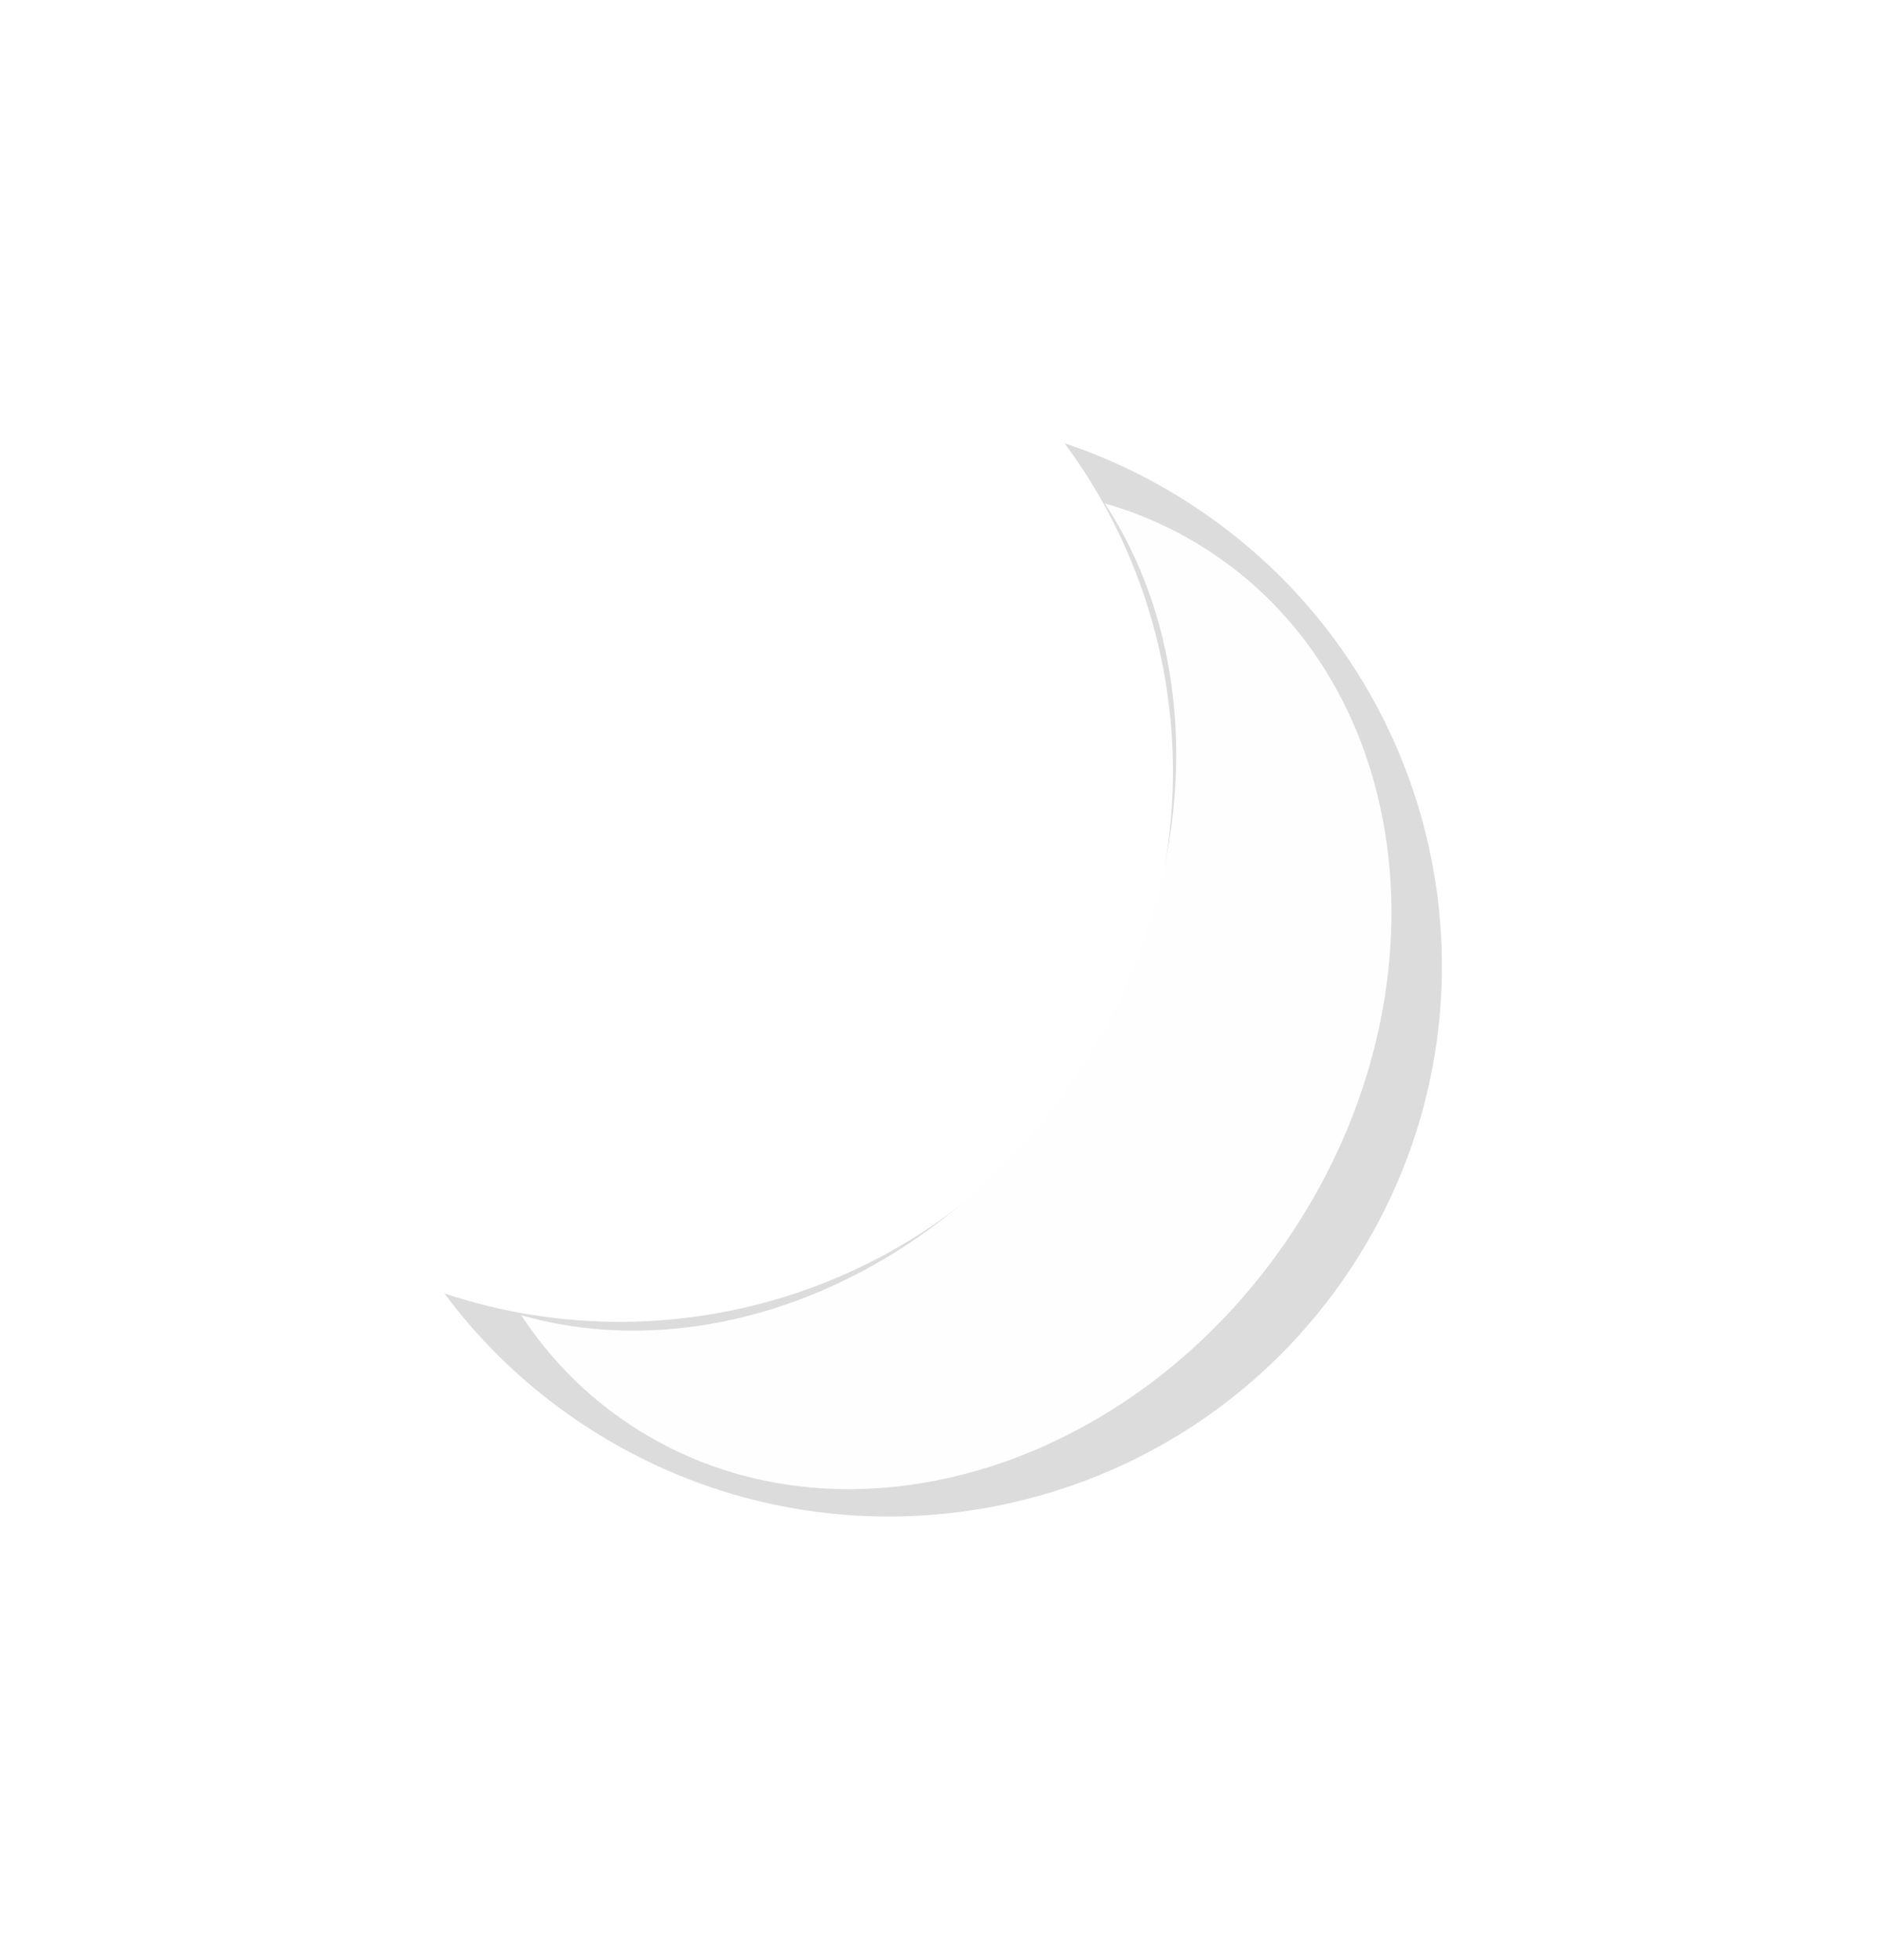 <svg width="215" height="224" viewBox="0 0 215 224" fill="none" xmlns="http://www.w3.org/2000/svg">
<g filter="url(#filter0_d_1147_19048)">
<path fill-rule="evenodd" clip-rule="evenodd" d="M121.68 46.668C126.765 48.368 131.715 50.745 136.404 53.826C165.54 72.969 173.582 112.016 154.366 141.042C135.15 170.067 95.953 178.079 66.816 158.936C60.446 154.751 55.085 149.614 50.796 143.839C77.307 152.701 107.499 143.142 123.622 118.787C138.637 96.108 137.01 67.309 121.68 46.668Z" fill="#DCDCDC"/>
</g>
<g filter="url(#filter1_d_1147_19048)">
<path fill-rule="evenodd" clip-rule="evenodd" d="M59.575 146.331C81.485 152.594 107.756 141.917 123.08 118.771C137.35 97.216 137.904 71.226 126.279 53.543C130.481 54.745 134.523 56.569 138.296 59.048C161.743 74.453 165.945 109.303 147.682 136.888C129.419 164.474 95.607 174.348 72.16 158.944C67.034 155.576 62.828 151.279 59.575 146.331Z" fill="#FEFEFE"/>
</g>
<defs>
<filter id="filter0_d_1147_19048" x="0.796" y="0.668" width="214.018" height="222.675" filterUnits="userSpaceOnUse" color-interpolation-filters="sRGB">
<feFlood flood-opacity="0" result="BackgroundImageFix"/>
<feColorMatrix in="SourceAlpha" type="matrix" values="0 0 0 0 0 0 0 0 0 0 0 0 0 0 0 0 0 0 127 0" result="hardAlpha"/>
<feOffset dy="4"/>
<feGaussianBlur stdDeviation="25"/>
<feComposite in2="hardAlpha" operator="out"/>
<feColorMatrix type="matrix" values="0 0 0 0 1 0 0 0 0 1 0 0 0 0 1 0 0 0 0.5 0"/>
<feBlend mode="normal" in2="BackgroundImageFix" result="effect1_dropShadow_1147_19048"/>
<feBlend mode="normal" in="SourceGraphic" in2="effect1_dropShadow_1147_19048" result="shape"/>
</filter>
<filter id="filter1_d_1147_19048" x="9.575" y="7.543" width="199.469" height="212.671" filterUnits="userSpaceOnUse" color-interpolation-filters="sRGB">
<feFlood flood-opacity="0" result="BackgroundImageFix"/>
<feColorMatrix in="SourceAlpha" type="matrix" values="0 0 0 0 0 0 0 0 0 0 0 0 0 0 0 0 0 0 127 0" result="hardAlpha"/>
<feOffset dy="4"/>
<feGaussianBlur stdDeviation="25"/>
<feComposite in2="hardAlpha" operator="out"/>
<feColorMatrix type="matrix" values="0 0 0 0 1 0 0 0 0 1 0 0 0 0 1 0 0 0 0.5 0"/>
<feBlend mode="normal" in2="BackgroundImageFix" result="effect1_dropShadow_1147_19048"/>
<feBlend mode="normal" in="SourceGraphic" in2="effect1_dropShadow_1147_19048" result="shape"/>
</filter>
</defs>
</svg>
